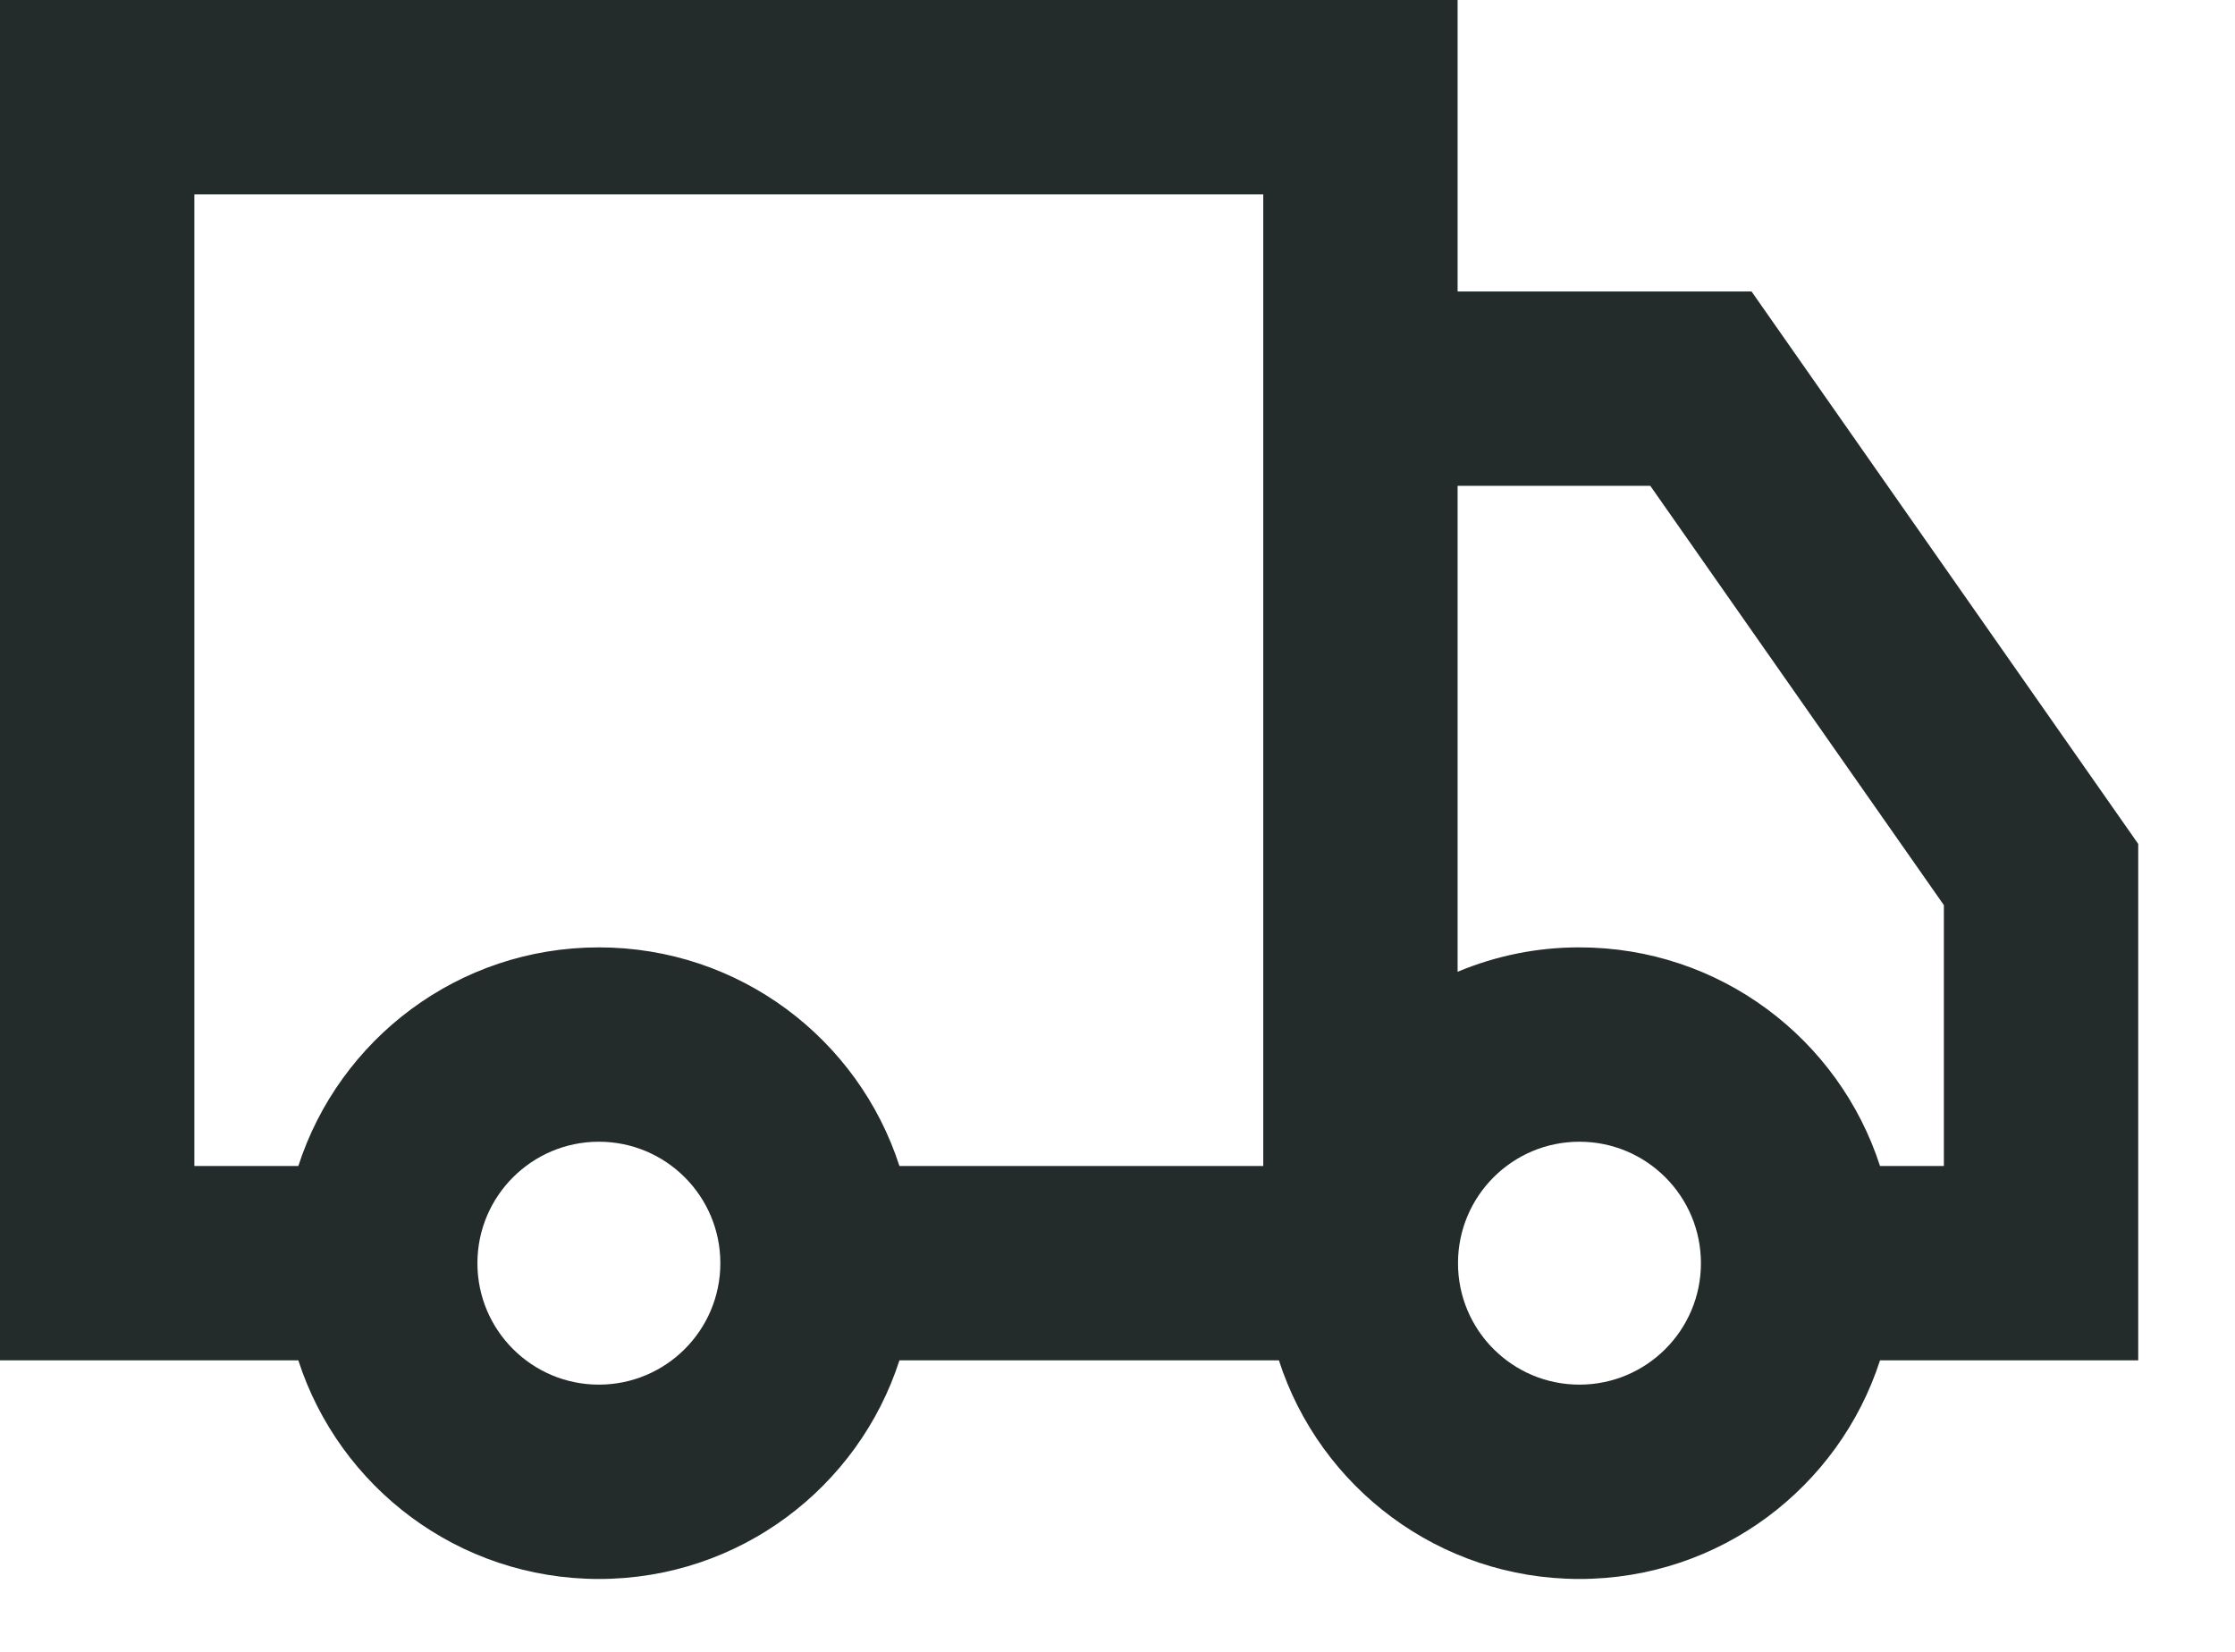 <svg width="23" height="17" viewBox="0 0 23 17" fill="none" xmlns="http://www.w3.org/2000/svg">
<path fill-rule="evenodd" clip-rule="evenodd" d="M0 0H15V3H18.025L22.004 8.685V14H19.347C18.925 15.306 17.7 16.25 16.254 16.25C14.808 16.25 13.582 15.306 13.161 14H9.256C8.835 15.306 7.609 16.25 6.163 16.25C4.717 16.25 3.492 15.306 3.07 14H0V0ZM3.07 12C3.492 10.694 4.717 9.75 6.163 9.75C7.609 9.75 8.835 10.694 9.256 12H13V2H2V12H3.07ZM15 10.001C15.397 9.835 15.823 9.749 16.254 9.75C17.7 9.75 18.925 10.694 19.347 12H20.004V9.315L16.983 5H15V10.001ZM6.163 11.75C5.473 11.75 4.913 12.31 4.913 13C4.913 13.69 5.473 14.25 6.163 14.25C6.853 14.25 7.413 13.69 7.413 13C7.413 12.31 6.853 11.75 6.163 11.75ZM16.254 11.75C15.563 11.75 15.004 12.31 15.004 13C15.004 13.69 15.563 14.25 16.254 14.25C16.944 14.25 17.504 13.69 17.504 13C17.504 12.31 16.944 11.75 16.254 11.75Z" fill="#232B2B"/>
</svg>
